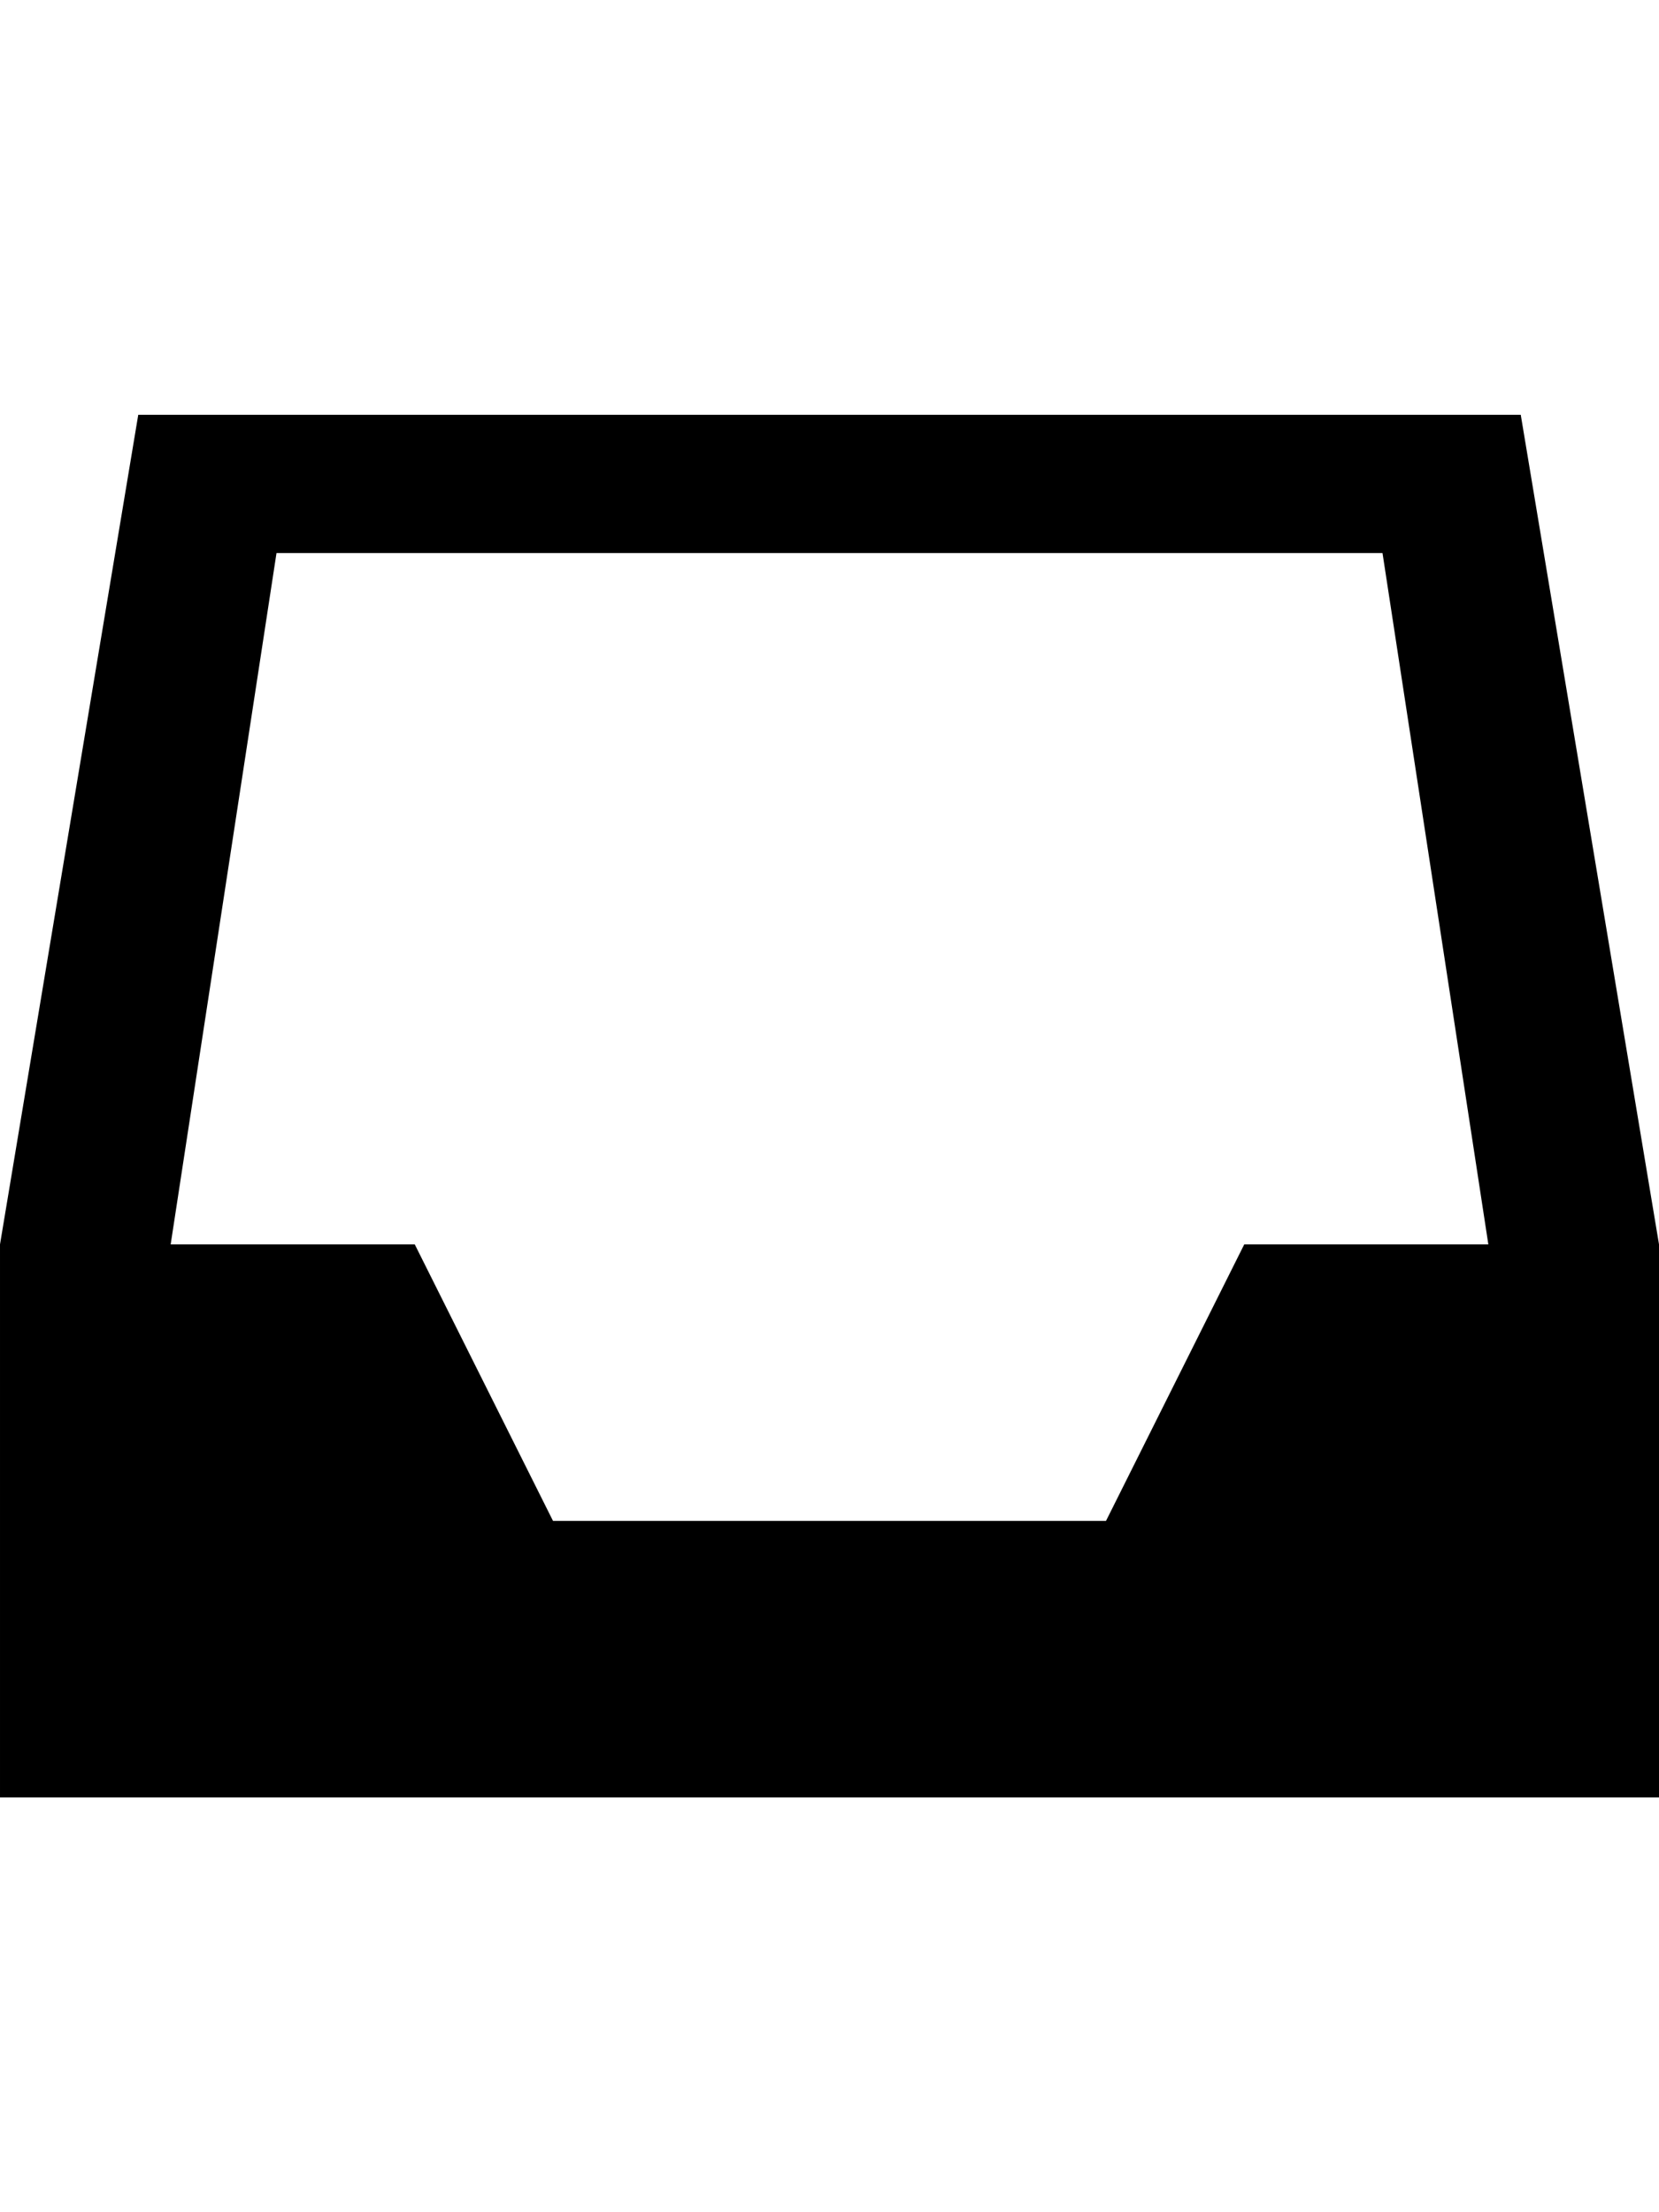 <?xml version="1.0" encoding="utf-8"?>
<!-- Generated by IcoMoon.io -->
<!DOCTYPE svg PUBLIC "-//W3C//DTD SVG 1.1//EN" "http://www.w3.org/Graphics/SVG/1.1/DTD/svg11.dtd">
<svg version="1.1" xmlns="http://www.w3.org/2000/svg" xmlns:xlink="http://www.w3.org/1999/xlink" width="24" height="32" viewBox="0 0 24 32">
<path d="M22 6h-20l-2 12v8h24v-8l-2-12zM18 18l-2 4h-8l-2-4h-3.531l1.531-10h16l1.531 10h-3.531z"></path>
</svg>

